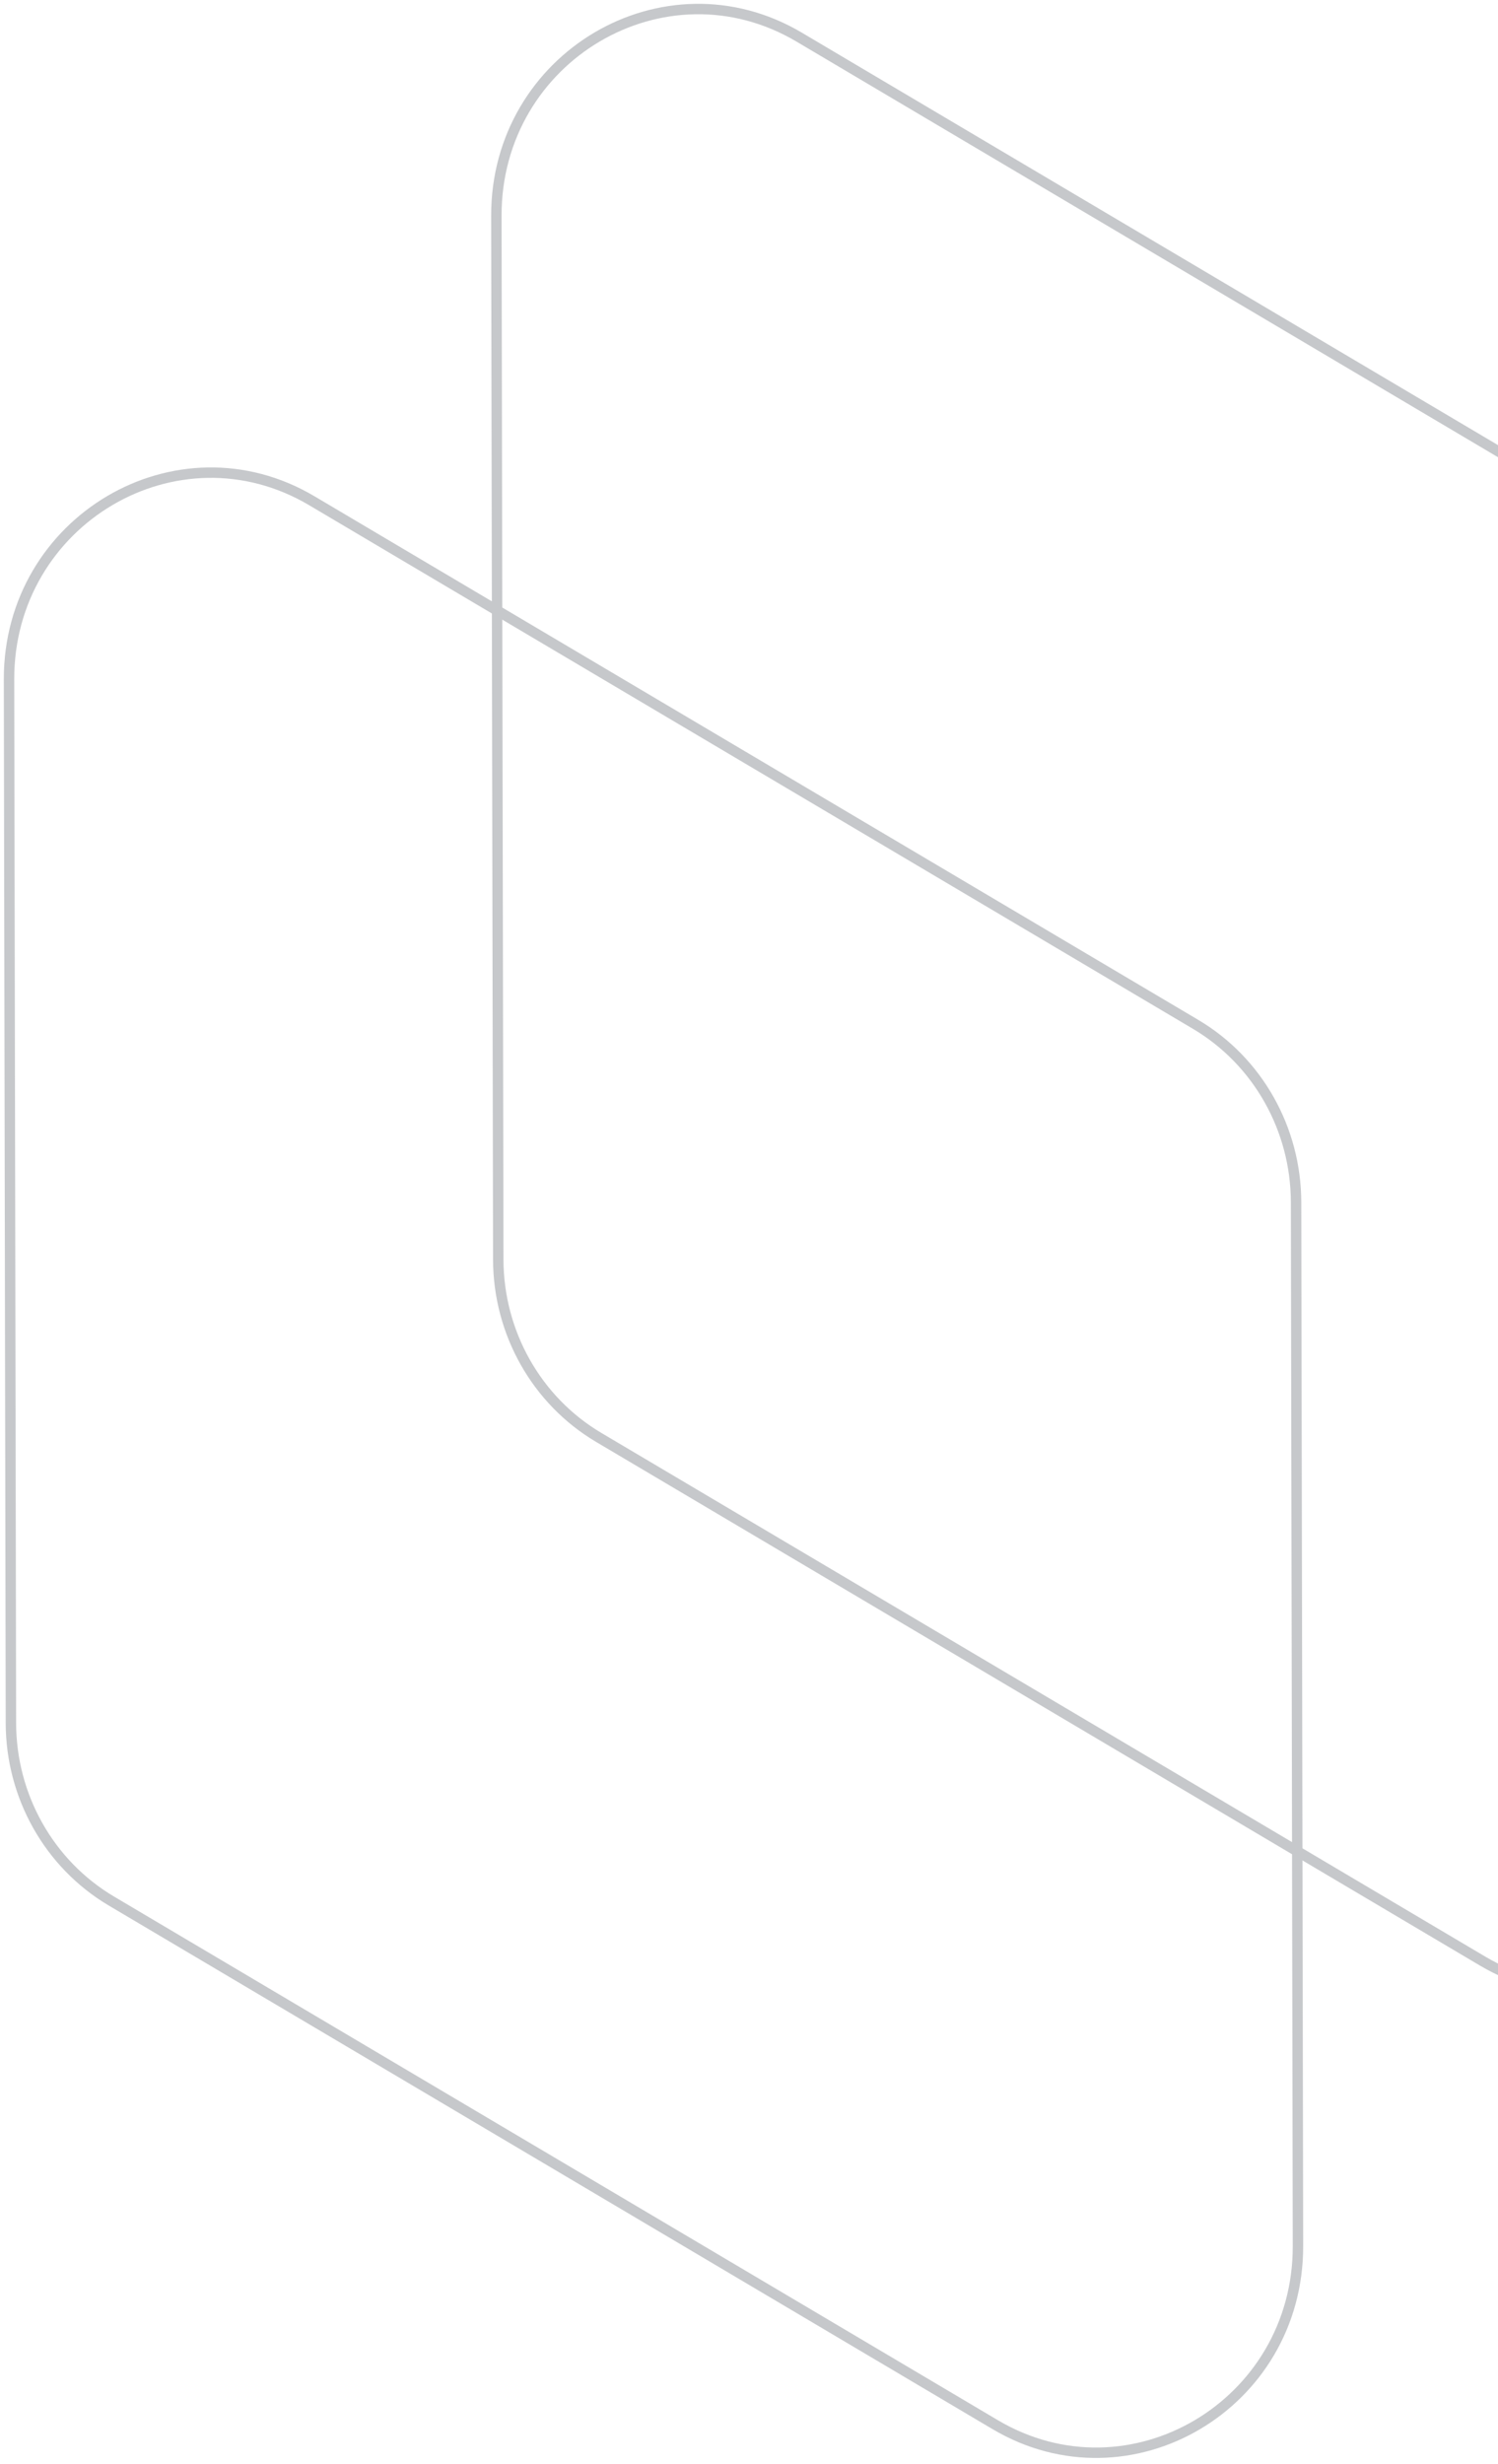 <svg width="166" height="273" viewBox="0 0 166 273" fill="none" xmlns="http://www.w3.org/2000/svg">
<g opacity="0.5">
<path d="M197.838 197.459C197.87 215.069 179.196 226.083 164.282 217.249L66.352 159.245C59.471 155.17 55.23 147.665 55.215 139.54L55.004 23.904C54.972 6.294 73.647 -4.72 88.56 4.114L186.49 62.118C193.371 66.194 197.613 73.698 197.627 81.823L197.838 197.459Z" stroke="#8D9197" stroke-width="1.154"/>
<path d="M1 75.265C0.968 57.655 19.642 46.642 34.556 55.475L132.486 113.479C139.367 117.555 143.608 125.059 143.623 133.184L143.834 248.82C143.866 266.43 125.191 277.444 110.278 268.61L12.348 210.606C5.467 206.531 1.225 199.026 1.21 190.901L1 75.265Z" stroke="#8D9197" stroke-width="1.154"/>
</g>
</svg>
